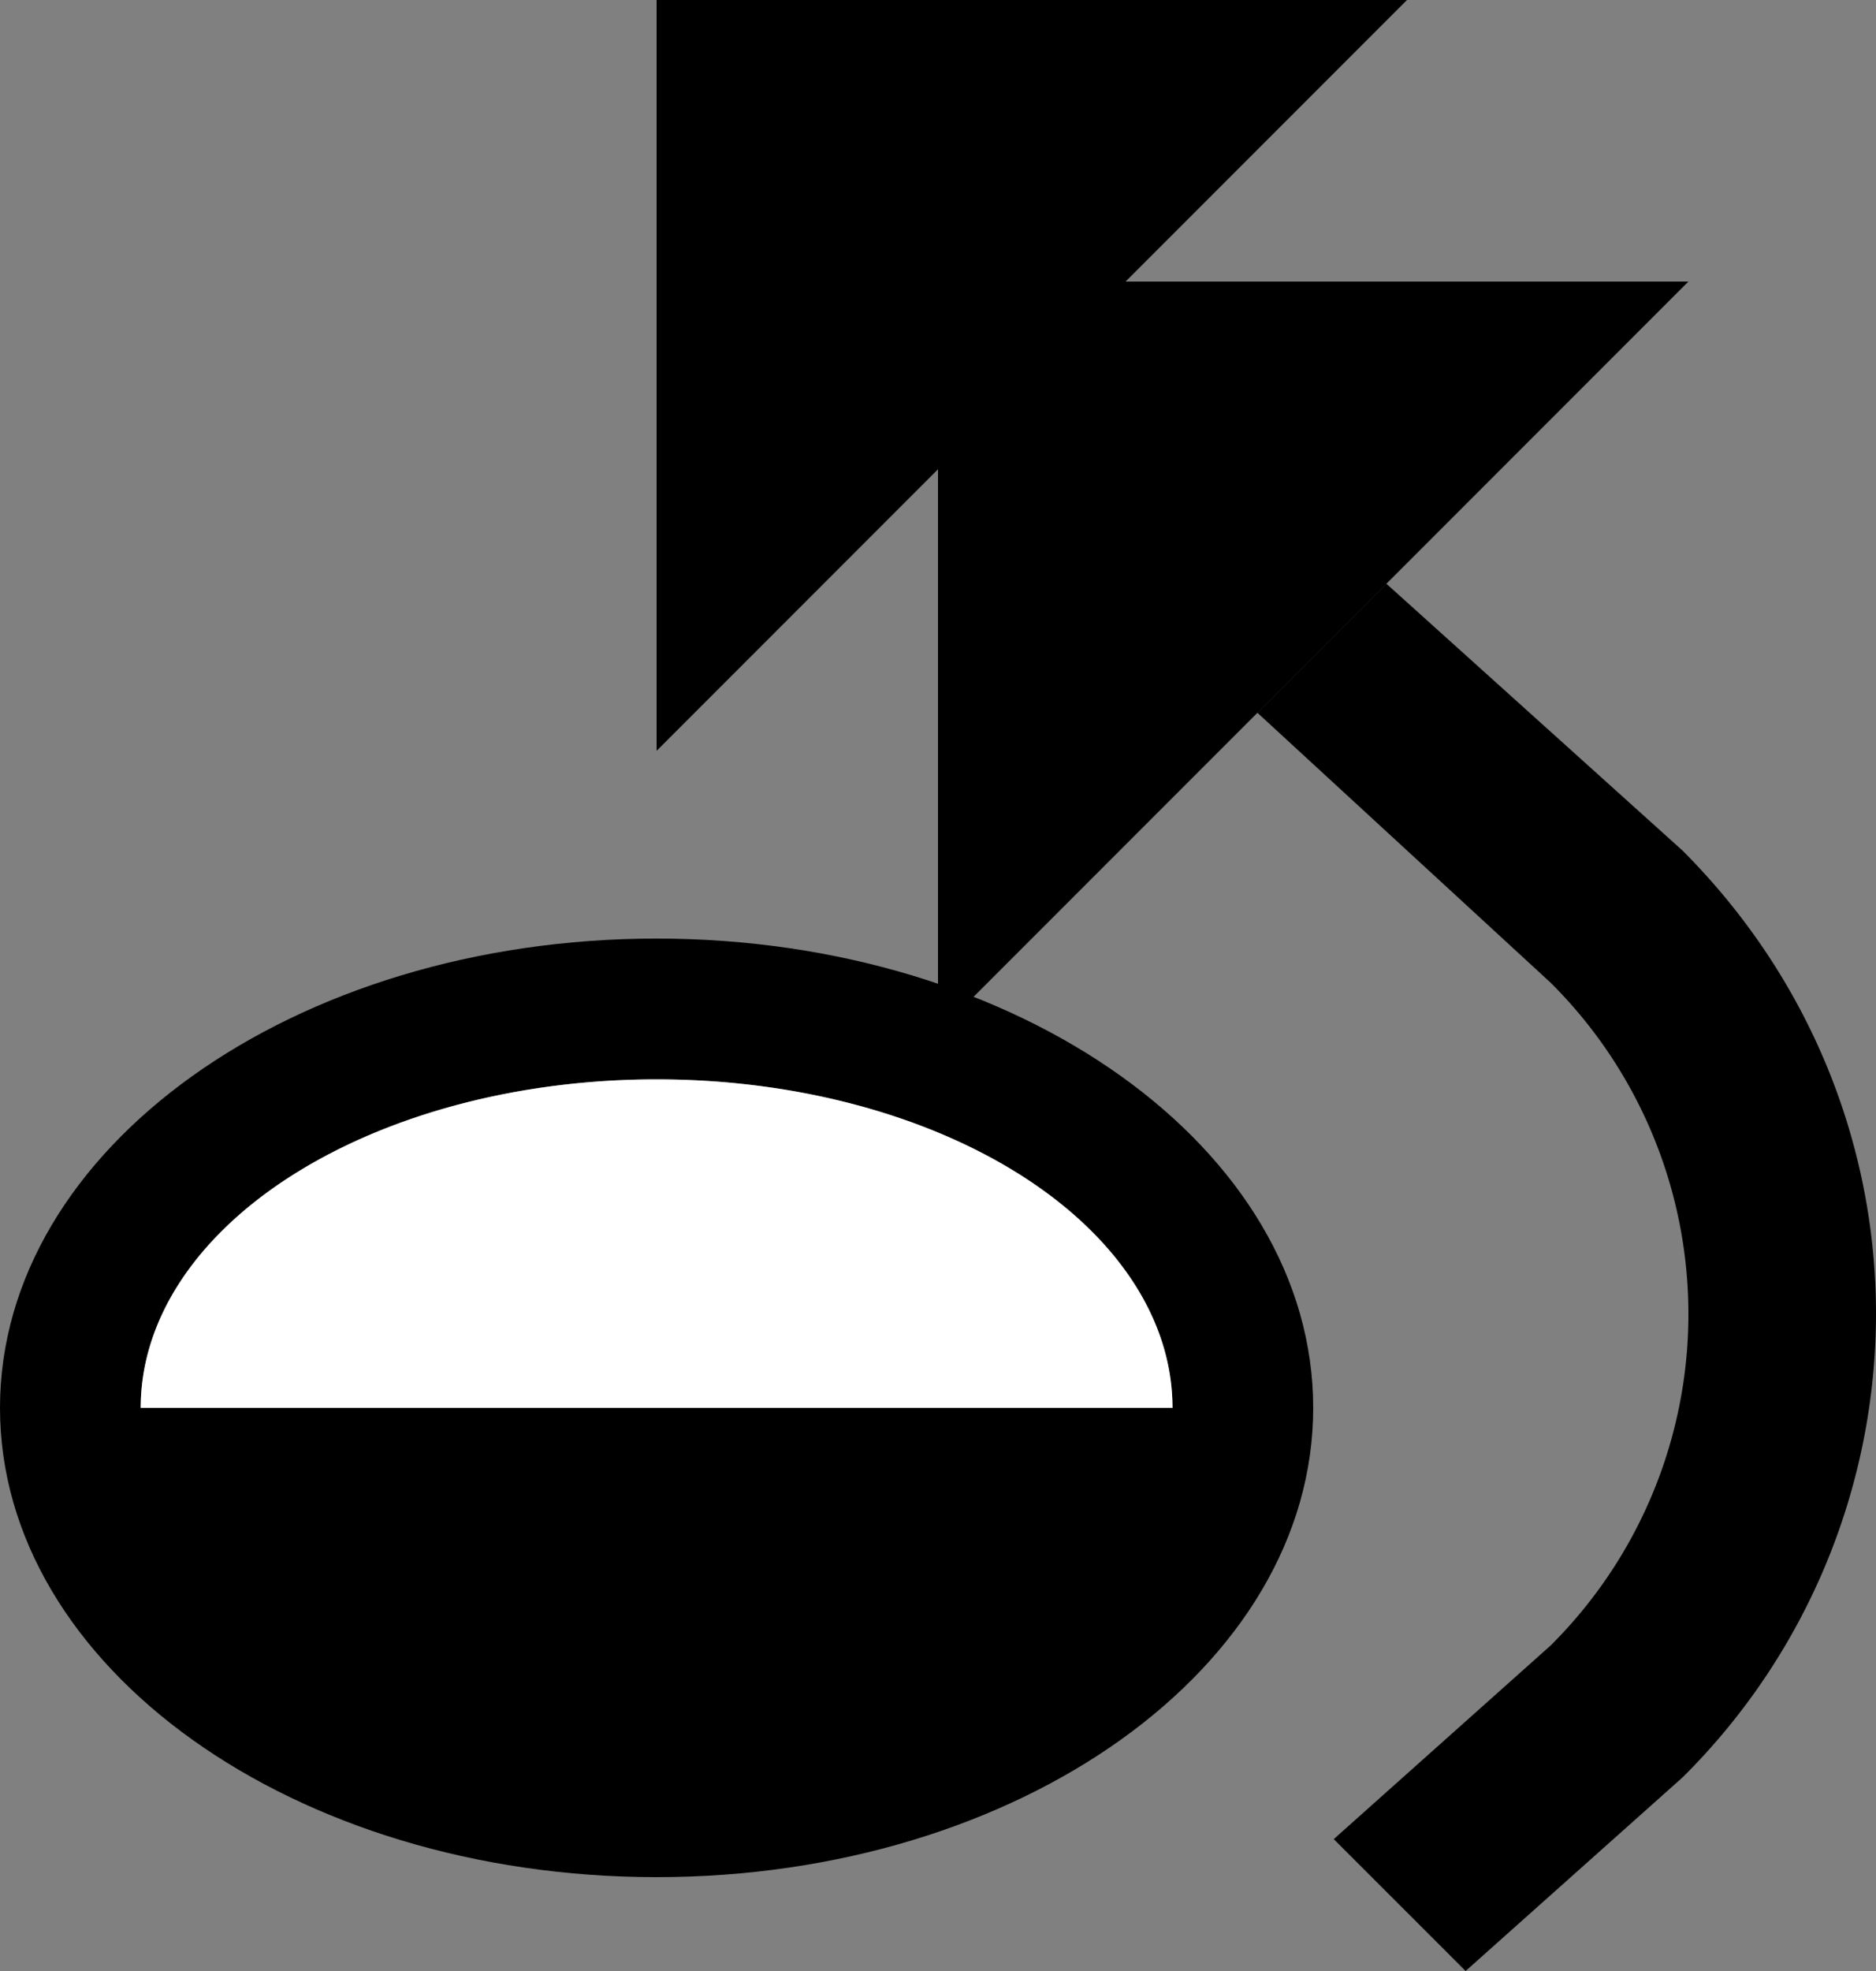 <svg xmlns="http://www.w3.org/2000/svg" version="1.0" width="20" height="21"><rect width="100%" height="100%" fill="#808080" stroke="none"/><path d="M14 15c0-2.761-3.134-5-7-5s-7 2.239-7 5 3.134 5 7 5 7-2.239 7-5zm-1.5 0h-11c0-1.933 2.462-3.5 5.5-3.5s5.5 1.567 5.5 3.5z"/><path d="M1.5 15a3.5 5.5 90 1 1 11 0H7z" fill="#fff"/><path d="M10 3h8l-8 8V3zM20 14c0-1.791-.696-3.57-2.063-4.938L14.781 6.22l-1.375 1.375 3.125 2.875a4.978 4.978 0 0 1 0 7.062l-2.312 2.063L15.625 21l2.313-2.063A6.963 6.963 0 0 0 20 14z"/><path d="M7 0h8L7 8V0z"/></svg>